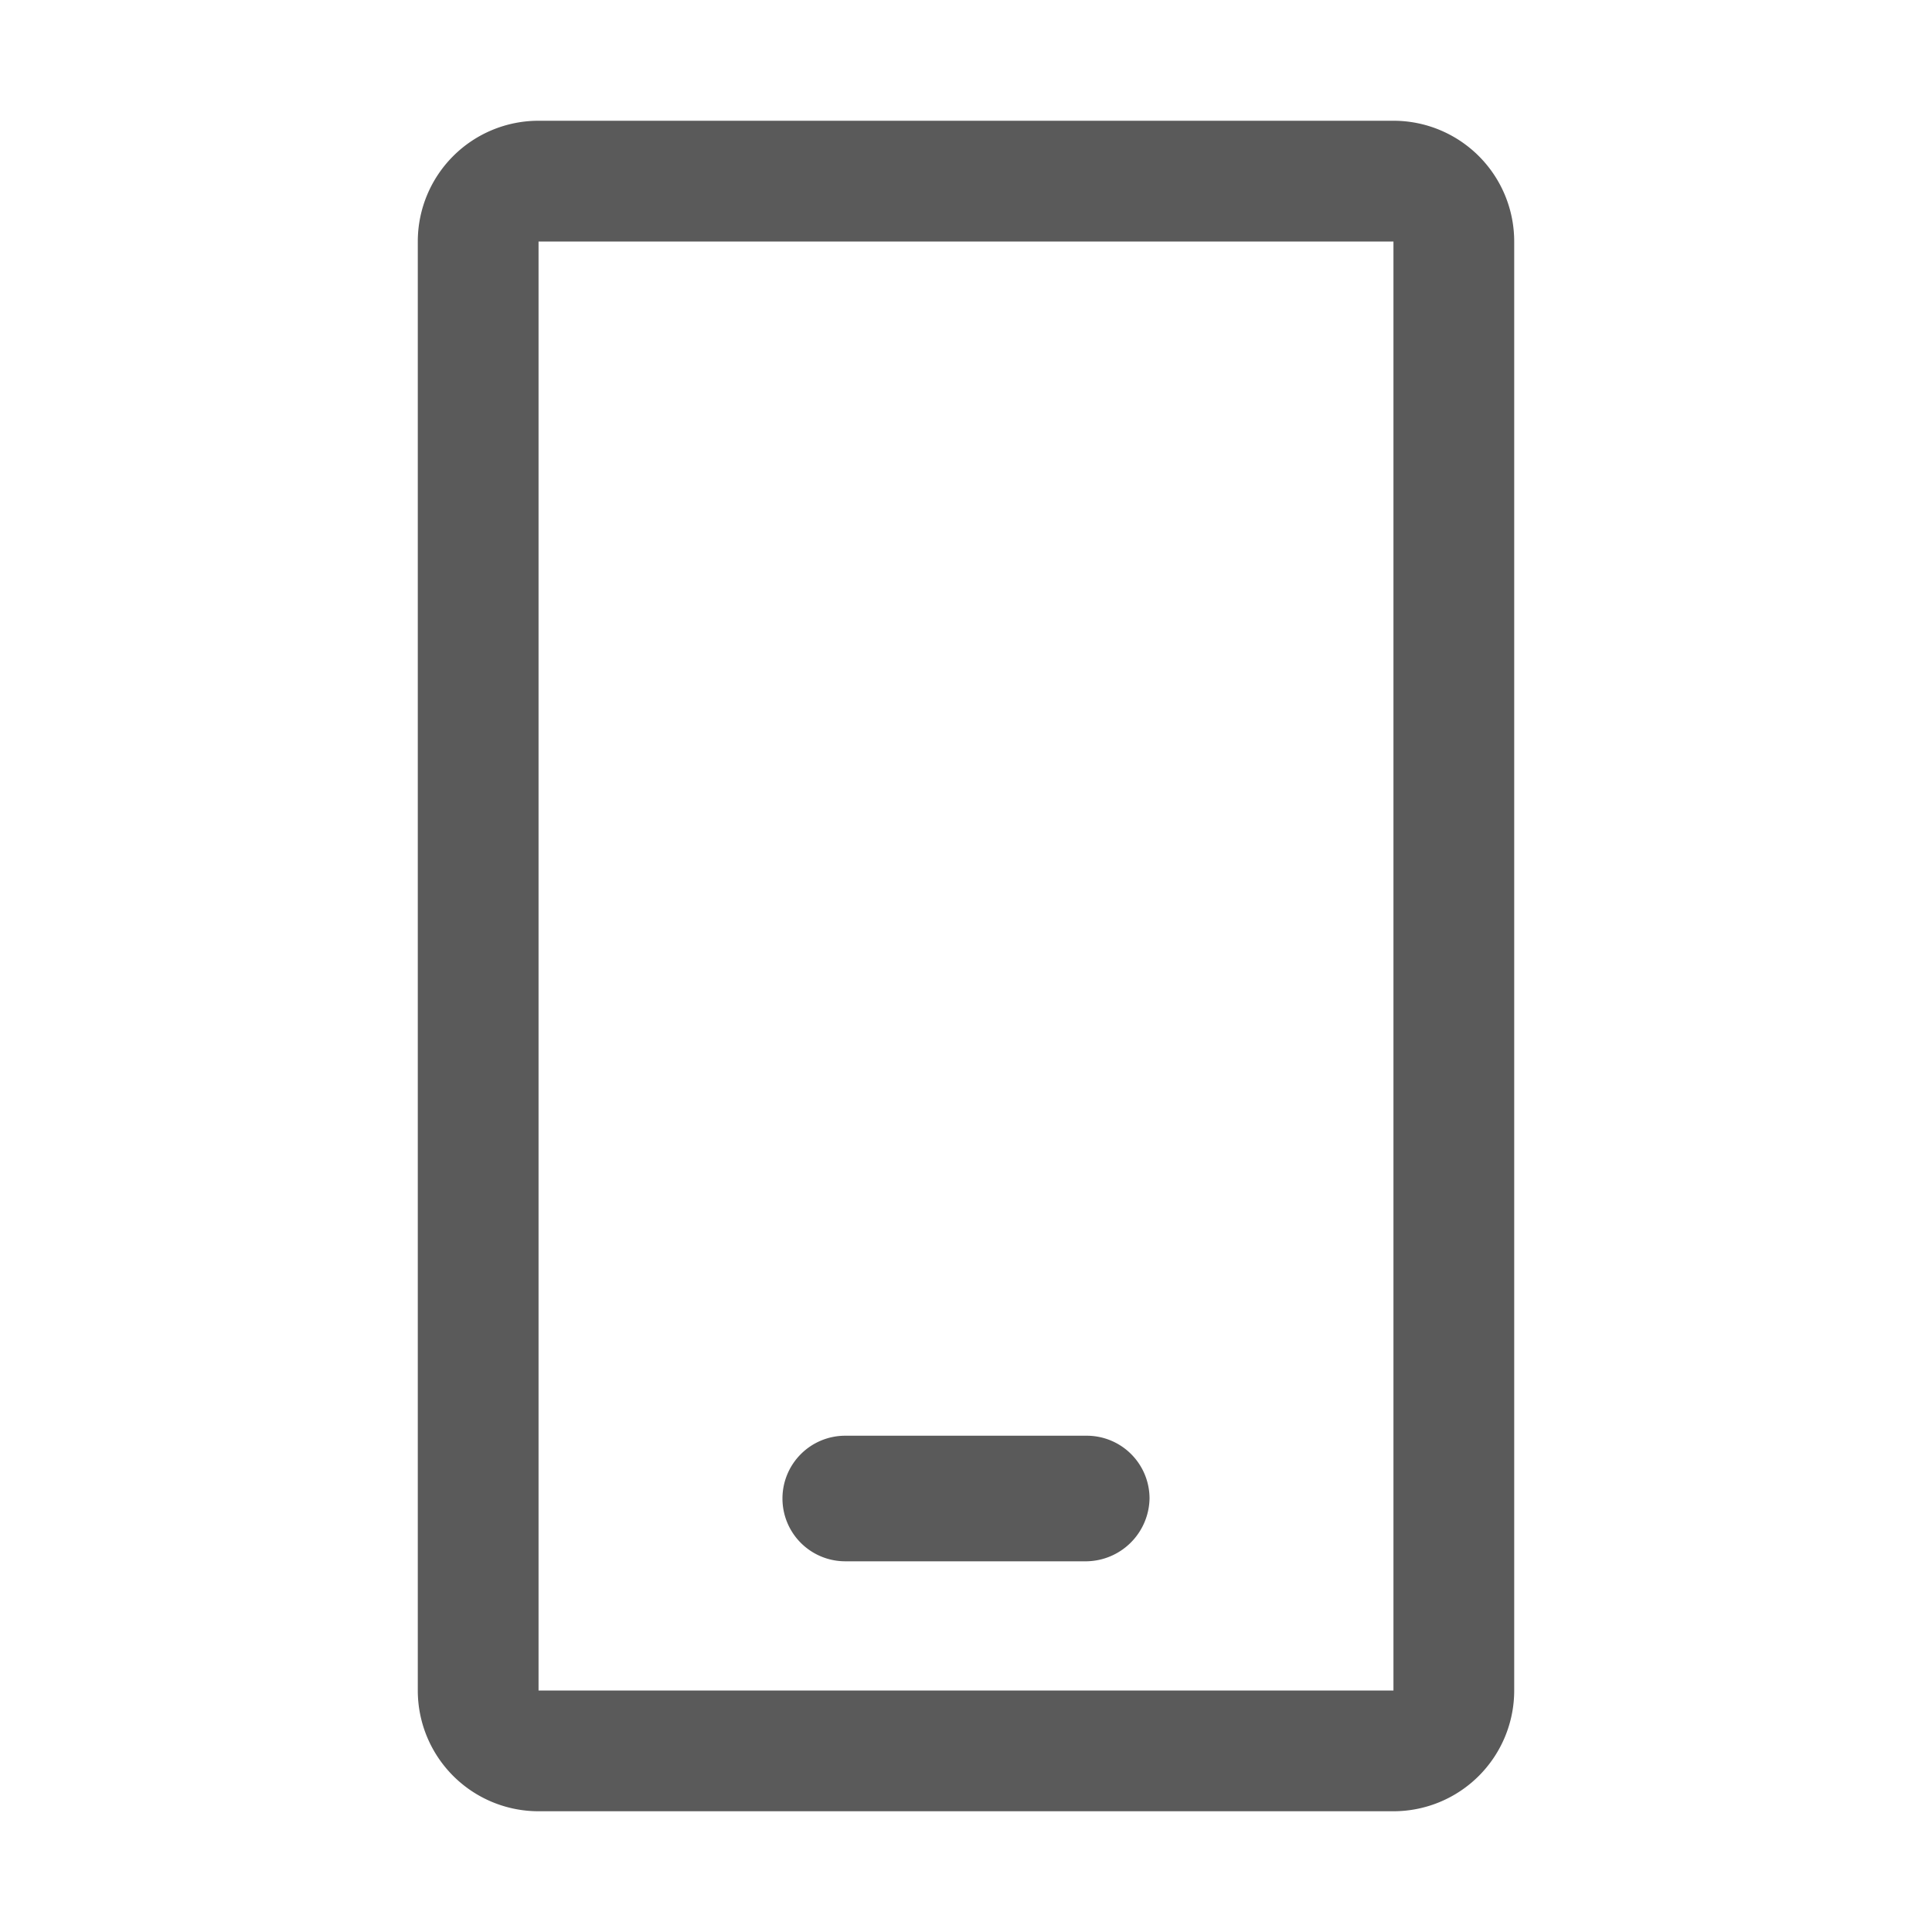 <svg t="1687268020461" class="icon" viewBox="0 0 1024 1024" version="1.1" xmlns="http://www.w3.org/2000/svg" p-id="1247" width="32" height="32"><path d="M448 827.52h128a33.92 33.92 0 0 0 33.28-33.28 33.28 33.28 0 0 0-33.28-33.28H448a33.28 33.28 0 0 0-33.28 33.28 33.28 33.28 0 0 0 33.28 33.28z" fill="#5A5A5A" p-id="1248"></path><path d="M738.56 64H285.44a64 64 0 0 0-64 64v768a64 64 0 0 0 64 64h453.12a64 64 0 0 0 64-64V128a64 64 0 0 0-64-64z m0 832H285.44V128h453.12z" fill="#5A5A5A" p-id="1249"></path></svg>